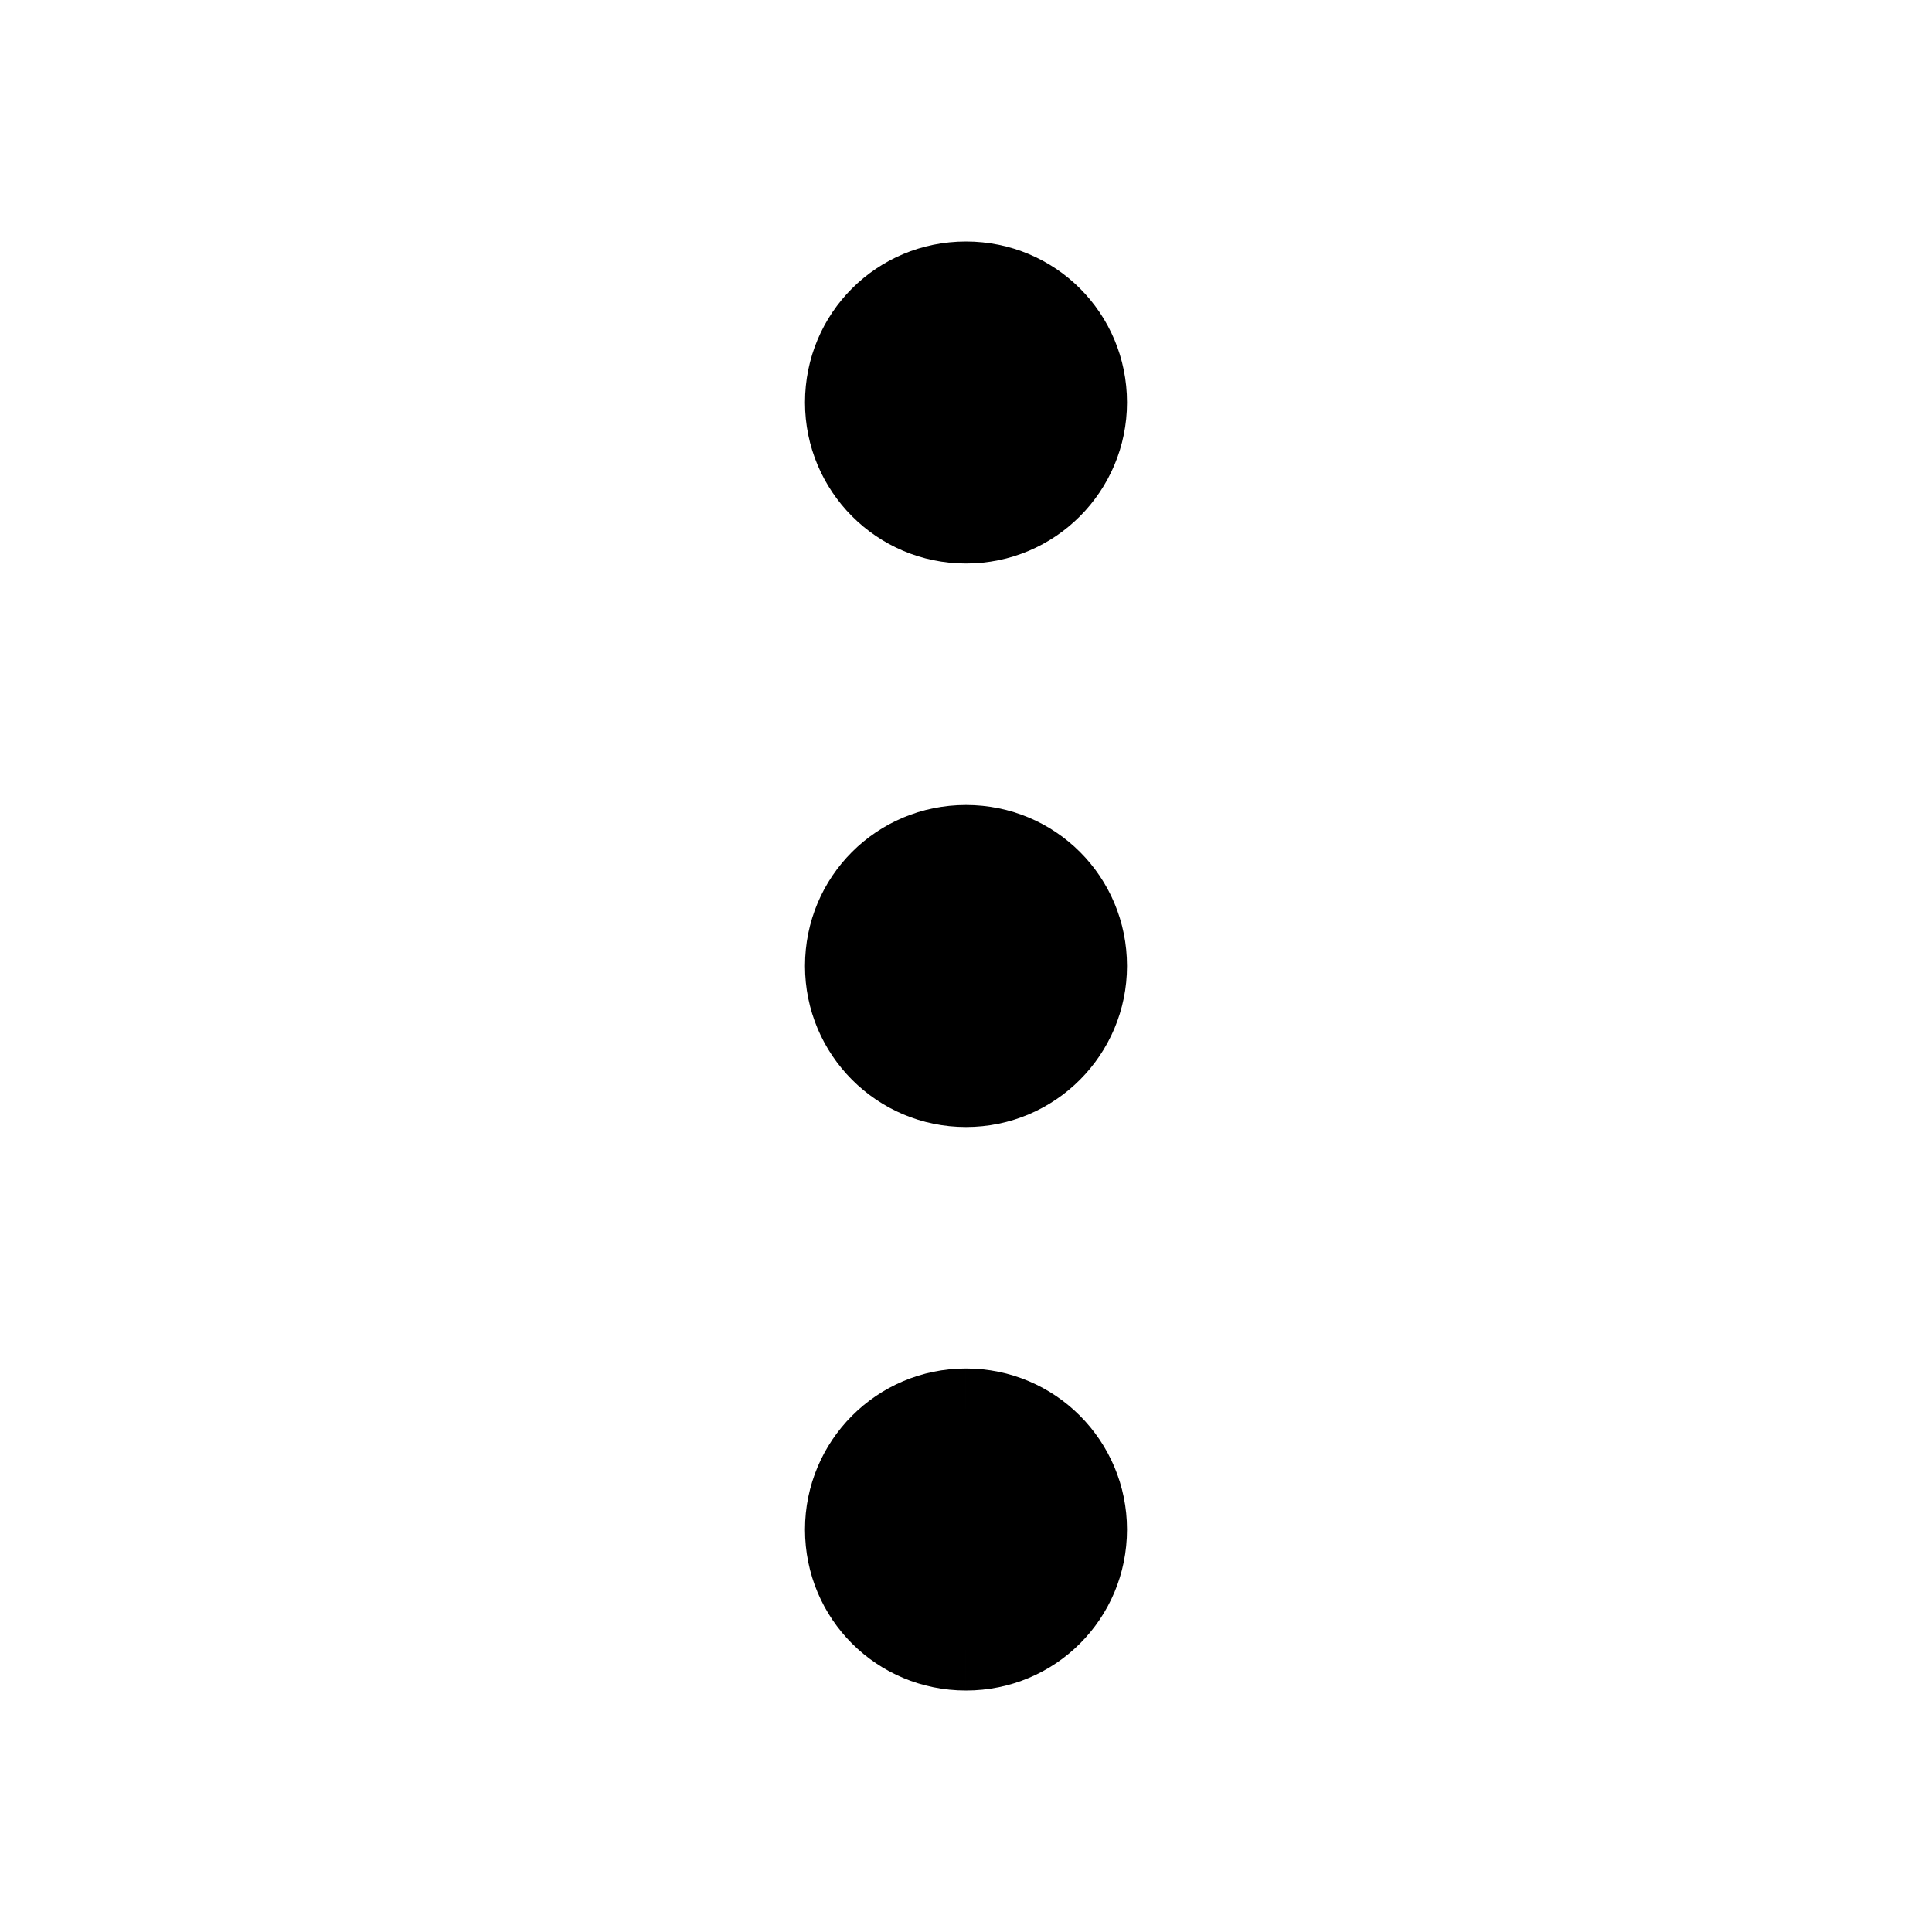 <svg width="24" height="24" xmlns="http://www.w3.org/2000/svg"><path fill-rule="evenodd" clip-rule="evenodd" d="m13.5,5c0,.83-.67,1.5-1.5,1.5s-1.5-.67-1.5-1.5c0-.83.67-1.5,1.5-1.5s1.5.67,1.5,1.5zm0,7c0,.83-.67,1.5-1.5,1.5s-1.5-.67-1.5-1.5c0-.83.67-1.5,1.5-1.5s1.5.67,1.5,1.5zM12,20.5c.83,0,1.5-.67,1.5-1.5,0-.83-.67-1.5-1.5-1.5s-1.5.67-1.5,1.5c0,.83.67,1.5,1.5,1.5z"/><path d="m12,7c1.11,0,2-.9,2-2h-1c0,.55-.45,1-1,1v1zm-2-2c0,1.1.89,2,2,2v-1c-.55,0-1-.45-1-1h-1zm2-2c-1.11,0-2,.89-2,2h1c0-.55.45-1,1-1v-1zm2,2c0-1.11-.89-2-2-2v1c.55,0,1,.45,1,1h1zm-2,9c1.11,0,2-.9,2-2h-1c0,.55-.45,1-1,1v1zm-2-2c0,1.1.89,2,2,2v-1c-.55,0-1-.45-1-1h-1zm2-2c-1.11,0-2,.89-2,2h1c0-.55.45-1,1-1v-1zm2,2c0-1.11-.89-2-2-2v1c.55,0,1,.45,1,1h1zm-1,7c0,.55-.45,1-1,1v1c1.11,0,2-.89,2-2h-1zm-1-1c.55,0,1,.45,1,1h1c0-1.1-.89-2-2-2v1zm-1,1c0-.55.45-1,1-1v-1c-1.11,0-2,.9-2,2h1zm1,1c-.55,0-1-.45-1-1h-1c0,1.11.89,2,2,2v-1z"/></svg>